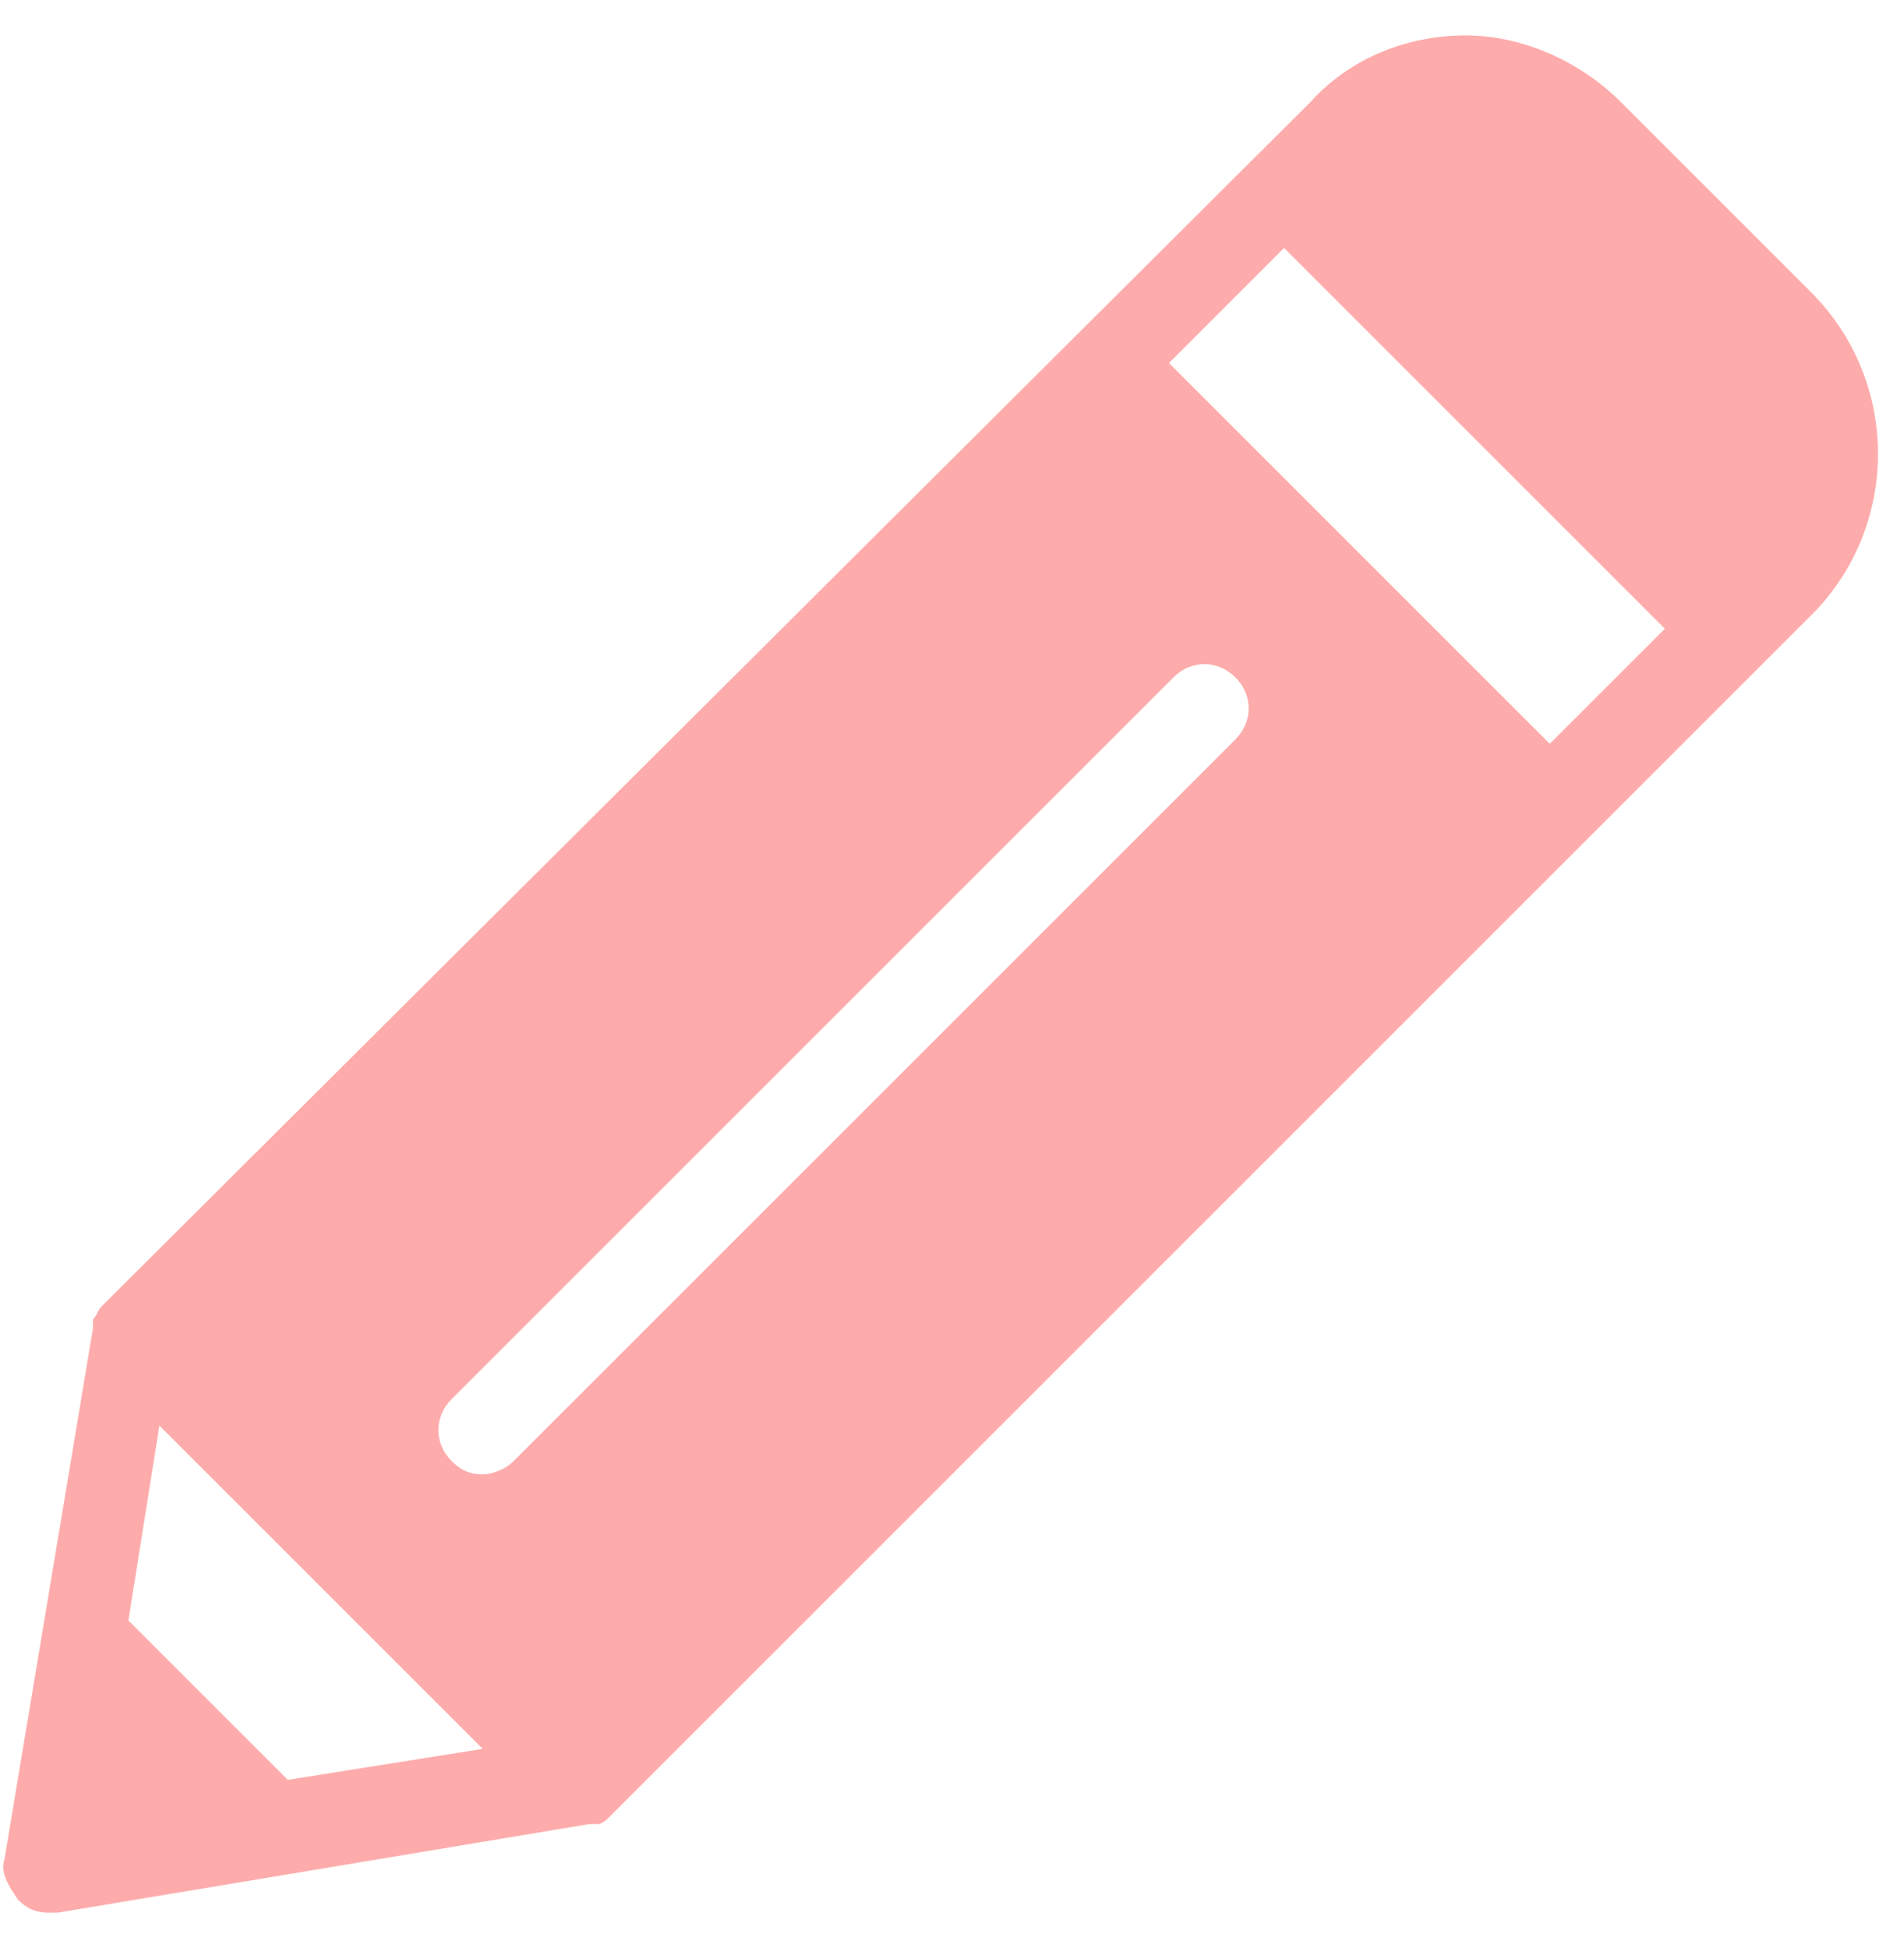 <?xml version="1.0" encoding="UTF-8"?>
<svg width="43px" height="44px" viewBox="0 0 43 44" version="1.1" xmlns="http://www.w3.org/2000/svg" xmlns:xlink="http://www.w3.org/1999/xlink">
    <!-- Generator: Sketch 45 (43475) - http://www.bohemiancoding.com/sketch -->
    <title>pencil_salmon_icon</title>
    <desc>Created with Sketch.</desc>
    <defs></defs>
    <g id="icons" stroke="none" stroke-width="1" fill="none" fill-rule="evenodd">
        <g id="icon" transform="translate(-590, -28)" fill-rule="nonzero" fill="#FDACAB">
            <g id="pencil_salmon_icon" transform="translate(589.2, 28)">
                <path d="M41.7,6.6 L37.4,2.3 C36.5,1.4 35.2,0.8 33.9,0.8 C32.6,0.8 31.3,1.3 30.4,2.3 L3.1,29.5 C3,29.6 3,29.7 2.9,29.8 C2.9,29.8 2.9,29.9 2.9,29.9 C2.9,29.9 2.9,30 2.9,30 L0.9,42 C0.8,42.3 1,42.6 1.2,42.9 C1.4,43.1 1.6,43.2 1.9,43.2 C2,43.2 2,43.2 2.1,43.2 L14.1,41.2 C14.1,41.2 14.2,41.2 14.2,41.2 C14.2,41.2 14.3,41.2 14.3,41.2 C14.4,41.2 14.5,41.1 14.6,41 L41.8,13.8 C43.7,11.8 43.7,8.6 41.7,6.6 Z M7.3,40.2 L3.7,36.6 L4.4,32.2 L11.7,39.5 L7.3,40.2 Z M28.7,16.7 L12.4,33 C12.2,33.2 11.9,33.3 11.7,33.3 C11.4,33.3 11.2,33.2 11,33 C10.6,32.6 10.6,32 11,31.6 L27.3,15.3 C27.7,14.9 28.3,14.9 28.7,15.3 C29.1,15.7 29.1,16.3 28.7,16.7 Z M35.8,16.8 L27.2,8.2 L29.8,5.6 L38.4,14.2 L35.8,16.8 Z" id="Shape"></path>
            </g>
        </g>
    </g>
</svg>